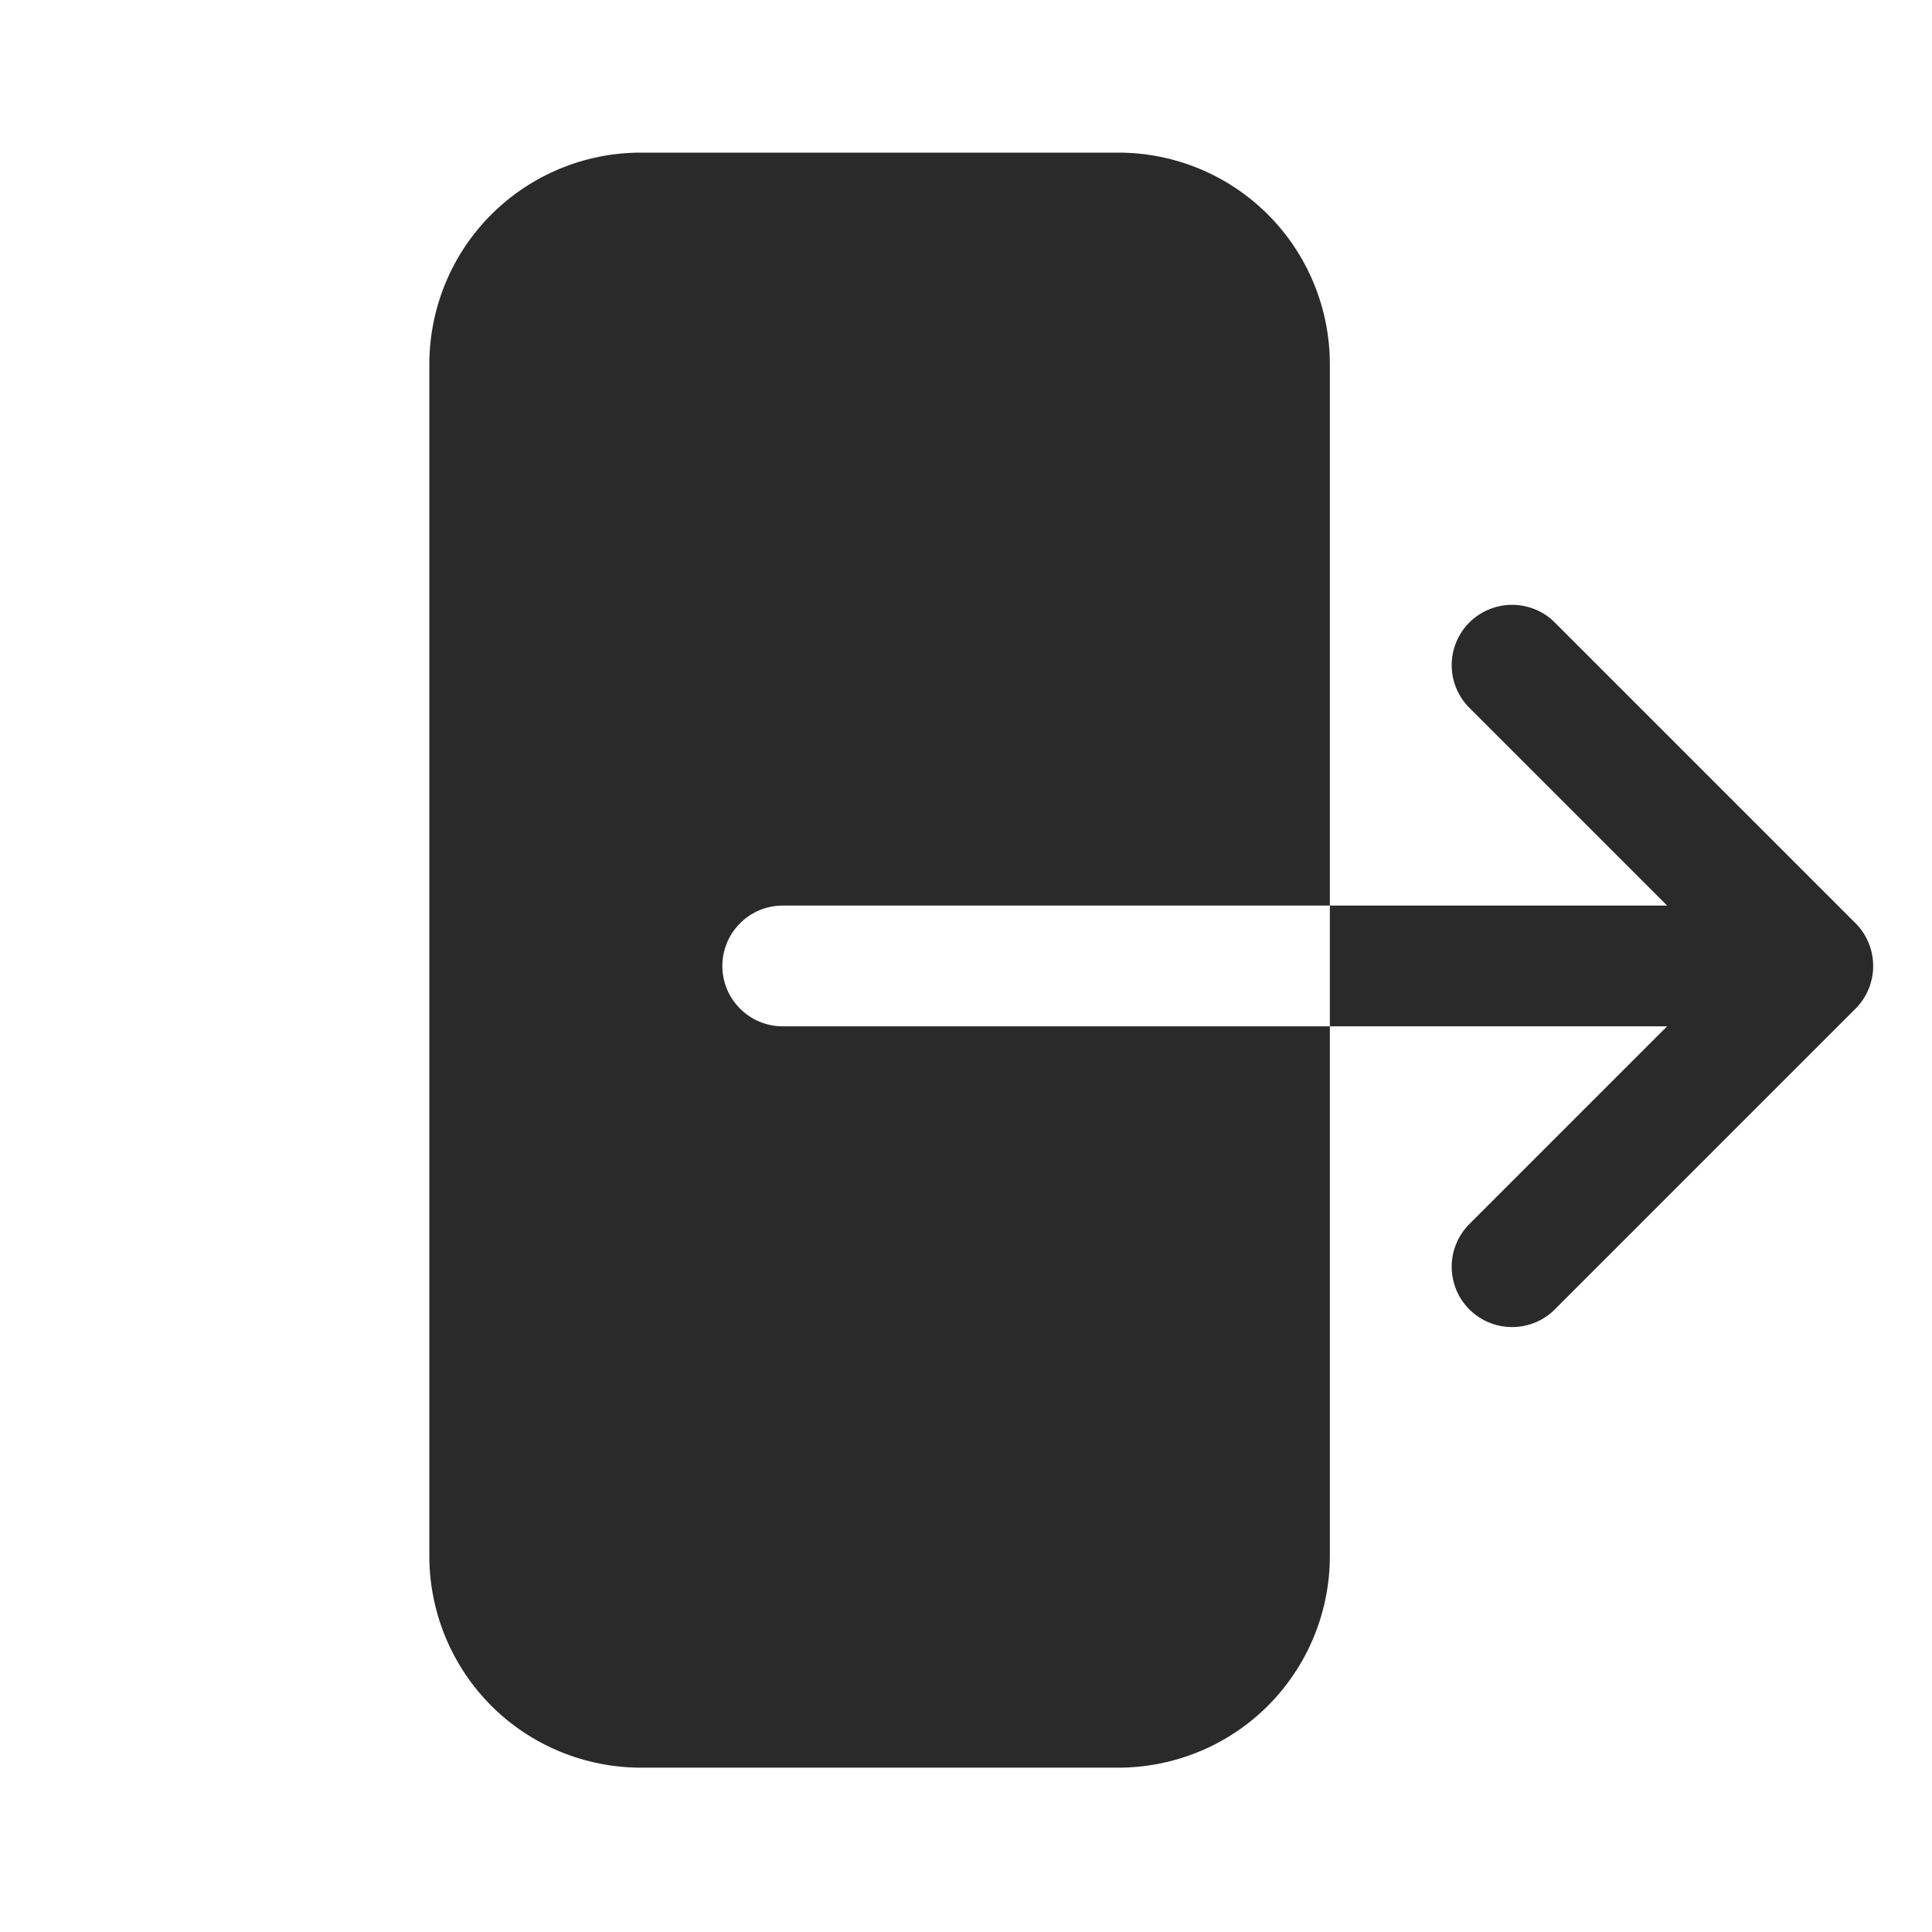 <svg width="18" height="18" viewBox="0 0 18 18" fill="none" xmlns="http://www.w3.org/2000/svg">
<g clip-path="url(#clip0_1_312)">
<path d="M12.39 14.5V9.562H7.292C7.143 9.562 7 9.503 6.895 9.397C6.789 9.292 6.73 9.149 6.73 9C6.73 8.85 6.789 8.707 6.895 8.602C7 8.496 7.143 8.437 7.292 8.437H12.39V3.391C12.389 2.869 12.182 2.368 11.813 1.999C11.444 1.63 10.943 1.422 10.421 1.422H5.969C5.447 1.422 4.946 1.63 4.577 1.999C4.208 2.368 4.001 2.869 4 3.391V14.5C4.001 15.022 4.208 15.522 4.577 15.892C4.946 16.261 5.447 16.468 5.969 16.469H10.421C10.943 16.468 11.444 16.261 11.813 15.892C12.182 15.522 12.389 15.022 12.39 14.5ZM15.532 9.562L13.68 11.414C13.579 11.521 13.523 11.662 13.525 11.809C13.527 11.956 13.586 12.096 13.69 12.2C13.794 12.303 13.934 12.362 14.08 12.364C14.227 12.366 14.369 12.311 14.475 12.21L17.288 9.397C17.393 9.292 17.452 9.149 17.452 9C17.452 8.85 17.393 8.707 17.288 8.602L14.475 5.789C14.369 5.688 14.227 5.633 14.08 5.635C13.934 5.637 13.794 5.696 13.69 5.799C13.586 5.903 13.527 6.043 13.525 6.19C13.523 6.337 13.579 6.478 13.68 6.585L15.532 8.437H12.39V9.562H15.532Z" fill="#2A2A2A"/>
</g>
<defs>
<clipPath id="clip0_1_312">
<rect width="18" height="18" fill="white"/>
</clipPath>
</defs>
</svg>
